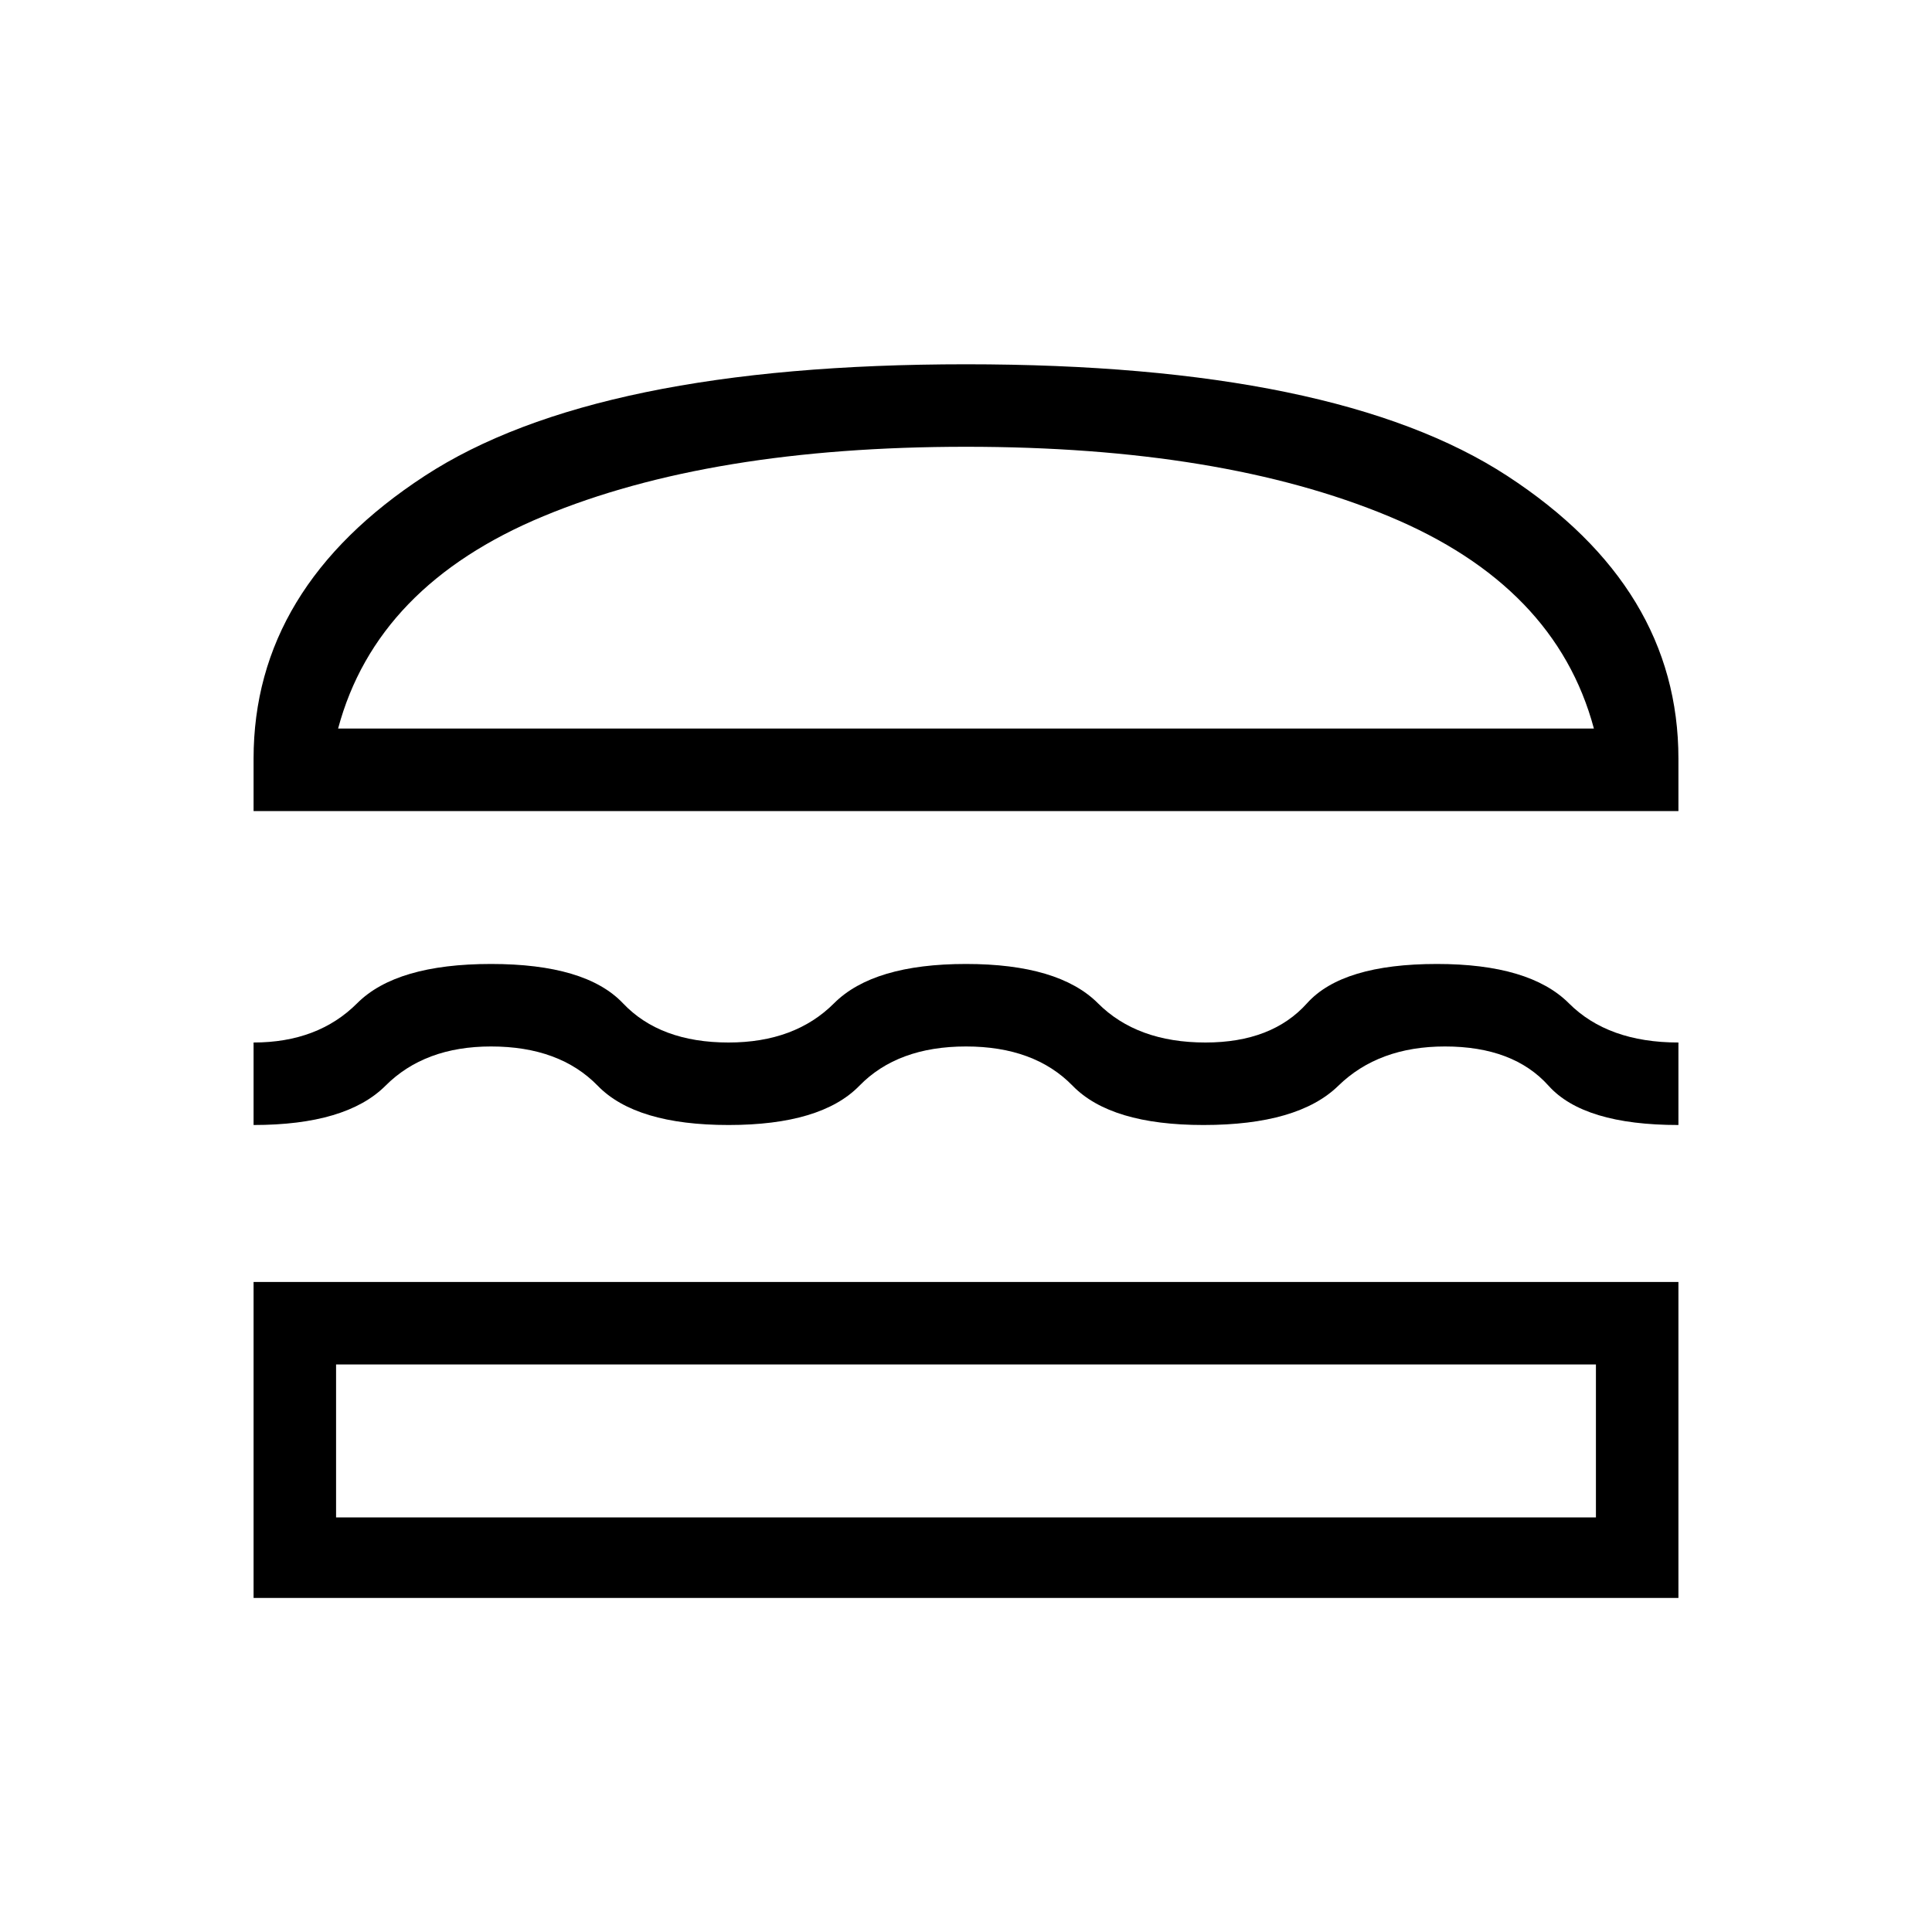 <svg xmlns="http://www.w3.org/2000/svg" height="20" width="20"><path d="M2.625 8.396V7.854Q2.625 6.083 4.396 4.927Q6.167 3.771 10 3.771Q13.833 3.771 15.604 4.927Q17.375 6.083 17.375 7.854V8.396ZM3.5 7.542H16.5Q16.104 6.062 14.375 5.344Q12.646 4.625 10 4.625Q7.354 4.625 5.625 5.344Q3.896 6.062 3.5 7.542ZM2.625 11.646V10.792Q3.292 10.792 3.698 10.385Q4.104 9.979 5.083 9.979Q6.062 9.979 6.448 10.385Q6.833 10.792 7.542 10.792Q8.229 10.792 8.635 10.385Q9.042 9.979 10 9.979Q10.958 9.979 11.365 10.385Q11.771 10.792 12.479 10.792Q13.167 10.792 13.531 10.385Q13.896 9.979 14.875 9.979Q15.833 9.979 16.24 10.385Q16.646 10.792 17.375 10.792V11.646Q16.396 11.646 16.031 11.24Q15.667 10.833 14.958 10.833Q14.271 10.833 13.854 11.24Q13.438 11.646 12.458 11.646Q11.5 11.646 11.104 11.24Q10.708 10.833 10 10.833Q9.292 10.833 8.896 11.24Q8.5 11.646 7.542 11.646Q6.583 11.646 6.188 11.24Q5.792 10.833 5.083 10.833Q4.396 10.833 3.99 11.24Q3.583 11.646 2.625 11.646ZM2.625 16.542V13.271H17.375V16.542ZM3.479 15.708H16.521V14.125H3.479ZM3.5 7.542Q3.896 7.542 5.625 7.542Q7.354 7.542 10 7.542Q12.646 7.542 14.375 7.542Q16.104 7.542 16.5 7.542ZM3.479 14.125H16.521Z"/></svg>